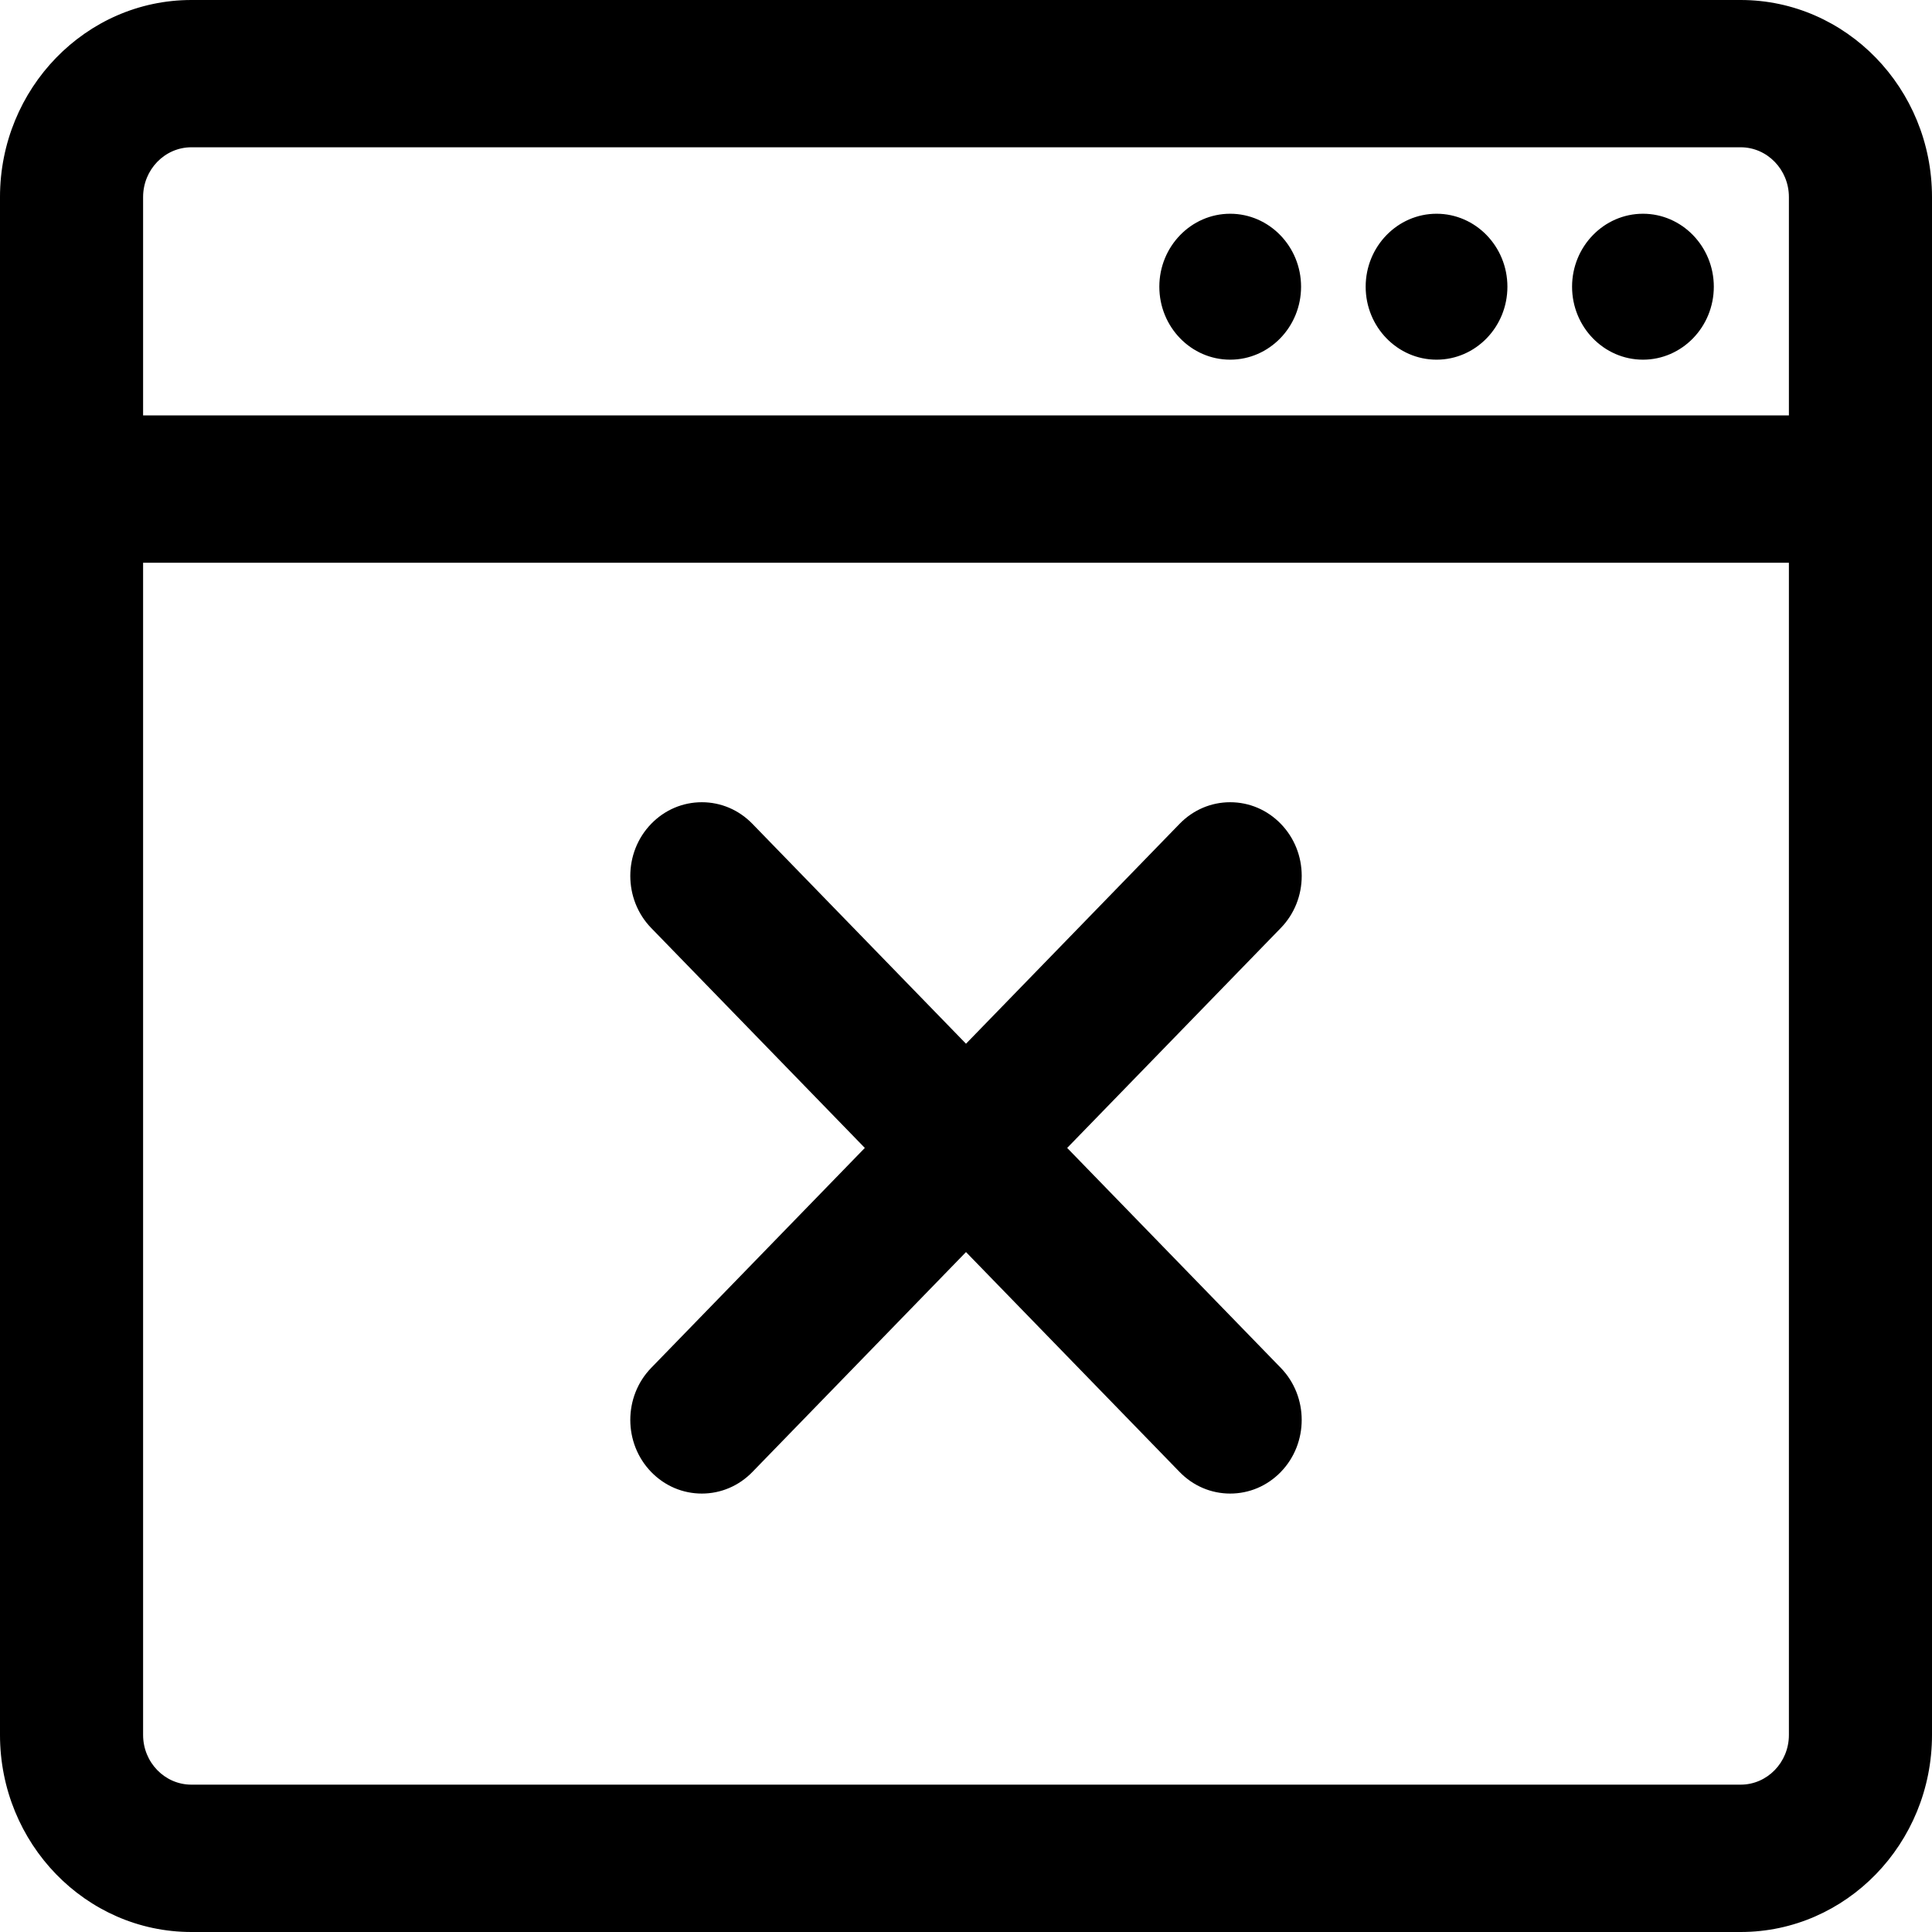 <svg width="30" height="30" viewBox="0 0 30 30" fill="none" xmlns="http://www.w3.org/2000/svg">
<path d="M25.511 5.559C26.105 5.559 26.587 5.064 26.587 4.452C26.587 3.841 26.105 3.345 25.511 3.345C24.918 3.345 24.436 3.841 24.436 4.452C24.436 5.064 24.918 5.559 25.511 5.559Z" fill="black"/>
<path d="M25.512 5.585C24.905 5.585 24.411 5.077 24.411 4.452C24.411 3.828 24.905 3.319 25.512 3.319C26.118 3.319 26.612 3.828 26.612 4.452C26.612 5.077 26.118 5.585 25.512 5.585ZM25.512 3.371C24.933 3.371 24.462 3.856 24.462 4.452C24.462 5.048 24.933 5.533 25.512 5.533C26.09 5.533 26.561 5.048 26.561 4.452C26.561 3.856 26.09 3.371 25.512 3.371Z" fill="black"/>
<path d="M22.307 5.559C22.901 5.559 23.382 5.064 23.382 4.452C23.382 3.841 22.901 3.345 22.307 3.345C21.713 3.345 21.232 3.841 21.232 4.452C21.232 5.064 21.713 5.559 22.307 5.559Z" fill="black"/>
<path d="M22.307 5.585C21.7 5.585 21.206 5.077 21.206 4.452C21.206 3.828 21.7 3.319 22.307 3.319C22.914 3.319 23.407 3.828 23.407 4.452C23.407 5.077 22.914 5.585 22.307 5.585ZM22.307 3.371C21.728 3.371 21.257 3.856 21.257 4.452C21.257 5.048 21.728 5.533 22.307 5.533C22.886 5.533 23.357 5.048 23.357 4.452C23.357 3.856 22.886 3.371 22.307 3.371Z" fill="black"/>
<path d="M19.102 5.559C19.696 5.559 20.177 5.064 20.177 4.452C20.177 3.841 19.696 3.345 19.102 3.345C18.508 3.345 18.027 3.841 18.027 4.452C18.027 5.064 18.508 5.559 19.102 5.559Z" fill="black"/>
<path d="M19.102 5.585C18.495 5.585 18.002 5.077 18.002 4.452C18.002 3.828 18.495 3.319 19.102 3.319C19.709 3.319 20.203 3.828 20.203 4.452C20.203 5.077 19.709 5.585 19.102 5.585ZM19.102 3.371C18.523 3.371 18.052 3.856 18.052 4.452C18.052 5.048 18.523 5.533 19.102 5.533C19.681 5.533 20.152 5.048 20.152 4.452C20.152 3.856 19.681 3.371 19.102 3.371Z" fill="black"/>
<path d="M2.972 29.974H27.029C28.653 29.974 29.975 28.613 29.975 26.94V3.06C29.975 1.387 28.653 0.026 27.029 0.026H2.972C1.347 0.026 0.025 1.387 0.025 3.06V26.94C0.025 28.613 1.347 29.974 2.972 29.974ZM27.804 26.94C27.804 27.381 27.457 27.739 27.029 27.739H2.972C2.543 27.739 2.196 27.381 2.196 26.94V8.711H27.804V26.94ZM2.196 3.06C2.196 2.619 2.543 2.261 2.972 2.261H27.029C27.457 2.261 27.804 2.619 27.804 3.06V6.476H2.196V3.06Z" fill="black"/>
<path d="M27.029 30H2.972C1.333 30 0 28.628 0 26.94V3.06C0 1.373 1.333 0 2.972 0H27.029C28.667 0 30 1.373 30 3.06V26.94C30 28.628 28.667 30 27.029 30ZM2.972 0.052C1.361 0.052 0.051 1.401 0.051 3.06V26.94C0.051 28.599 1.361 29.948 2.972 29.948H27.029C28.639 29.948 29.949 28.599 29.949 26.94V3.06C29.949 1.401 28.639 0.052 27.029 0.052H2.972ZM27.029 27.765H2.972C2.53 27.765 2.171 27.395 2.171 26.94V8.685H27.829V26.94C27.829 27.395 27.47 27.765 27.029 27.765ZM2.222 8.738V26.94C2.222 27.366 2.558 27.712 2.972 27.712H27.029C27.442 27.712 27.778 27.366 27.778 26.94V8.738H2.222ZM27.829 6.502H2.171V3.06C2.171 2.605 2.53 2.235 2.972 2.235H27.029C27.47 2.235 27.829 2.605 27.829 3.06V6.502ZM2.222 6.45H27.778V3.06C27.778 2.634 27.442 2.287 27.029 2.287H2.972C2.558 2.287 2.222 2.634 2.222 3.06V6.45Z" fill="black"/>
<path d="M10.13 22.839C10.342 23.057 10.62 23.166 10.898 23.166C11.176 23.166 11.453 23.057 11.665 22.839L15 19.405L18.335 22.839C18.547 23.057 18.824 23.166 19.102 23.166C19.38 23.166 19.658 23.057 19.87 22.839C20.294 22.402 20.294 21.695 19.87 21.258L16.535 17.825L19.869 14.391C20.293 13.955 20.293 13.247 19.869 12.811C19.446 12.374 18.758 12.374 18.334 12.811L15 16.244L11.665 12.811C11.241 12.374 10.554 12.374 10.13 12.811C9.706 13.247 9.706 13.955 10.13 14.391L13.465 17.825L10.13 21.258C9.706 21.695 9.706 22.402 10.13 22.839Z" fill="black"/>
<path d="M19.102 23.192C18.806 23.192 18.527 23.073 18.317 22.857L15 19.442L11.683 22.857C11.473 23.073 11.194 23.192 10.898 23.192C10.601 23.192 10.322 23.073 10.112 22.857C9.679 22.411 9.679 21.686 10.112 21.24L13.429 17.825L10.112 14.41C9.679 13.964 9.679 13.238 10.112 12.792C10.322 12.576 10.601 12.457 10.898 12.457C11.195 12.457 11.473 12.576 11.683 12.792L15 16.207L18.317 12.792C18.527 12.576 18.806 12.457 19.102 12.457C19.399 12.457 19.678 12.576 19.888 12.792C20.098 13.008 20.213 13.296 20.213 13.601C20.213 13.906 20.098 14.194 19.888 14.41L16.571 17.825L19.888 21.24C20.321 21.686 20.321 22.411 19.888 22.857C19.678 23.073 19.399 23.192 19.102 23.192ZM15 19.369L18.353 22.82C18.553 23.027 18.819 23.14 19.102 23.14C19.385 23.14 19.652 23.027 19.852 22.82C20.265 22.395 20.265 21.702 19.852 21.277L16.499 17.825L19.852 14.373C20.052 14.167 20.162 13.893 20.162 13.601C20.162 13.31 20.052 13.036 19.852 12.829C19.652 12.623 19.386 12.51 19.102 12.51C18.819 12.51 18.553 12.623 18.353 12.829L15 16.281L11.648 12.829C11.447 12.623 11.181 12.51 10.898 12.51C10.615 12.51 10.348 12.623 10.148 12.829C9.735 13.255 9.735 13.947 10.148 14.373L13.501 17.825L10.148 21.277C9.735 21.702 9.735 22.395 10.148 22.82C10.348 23.027 10.615 23.14 10.898 23.14C11.181 23.14 11.447 23.027 11.648 22.82L15 19.369Z" fill="black"/>
</svg>
